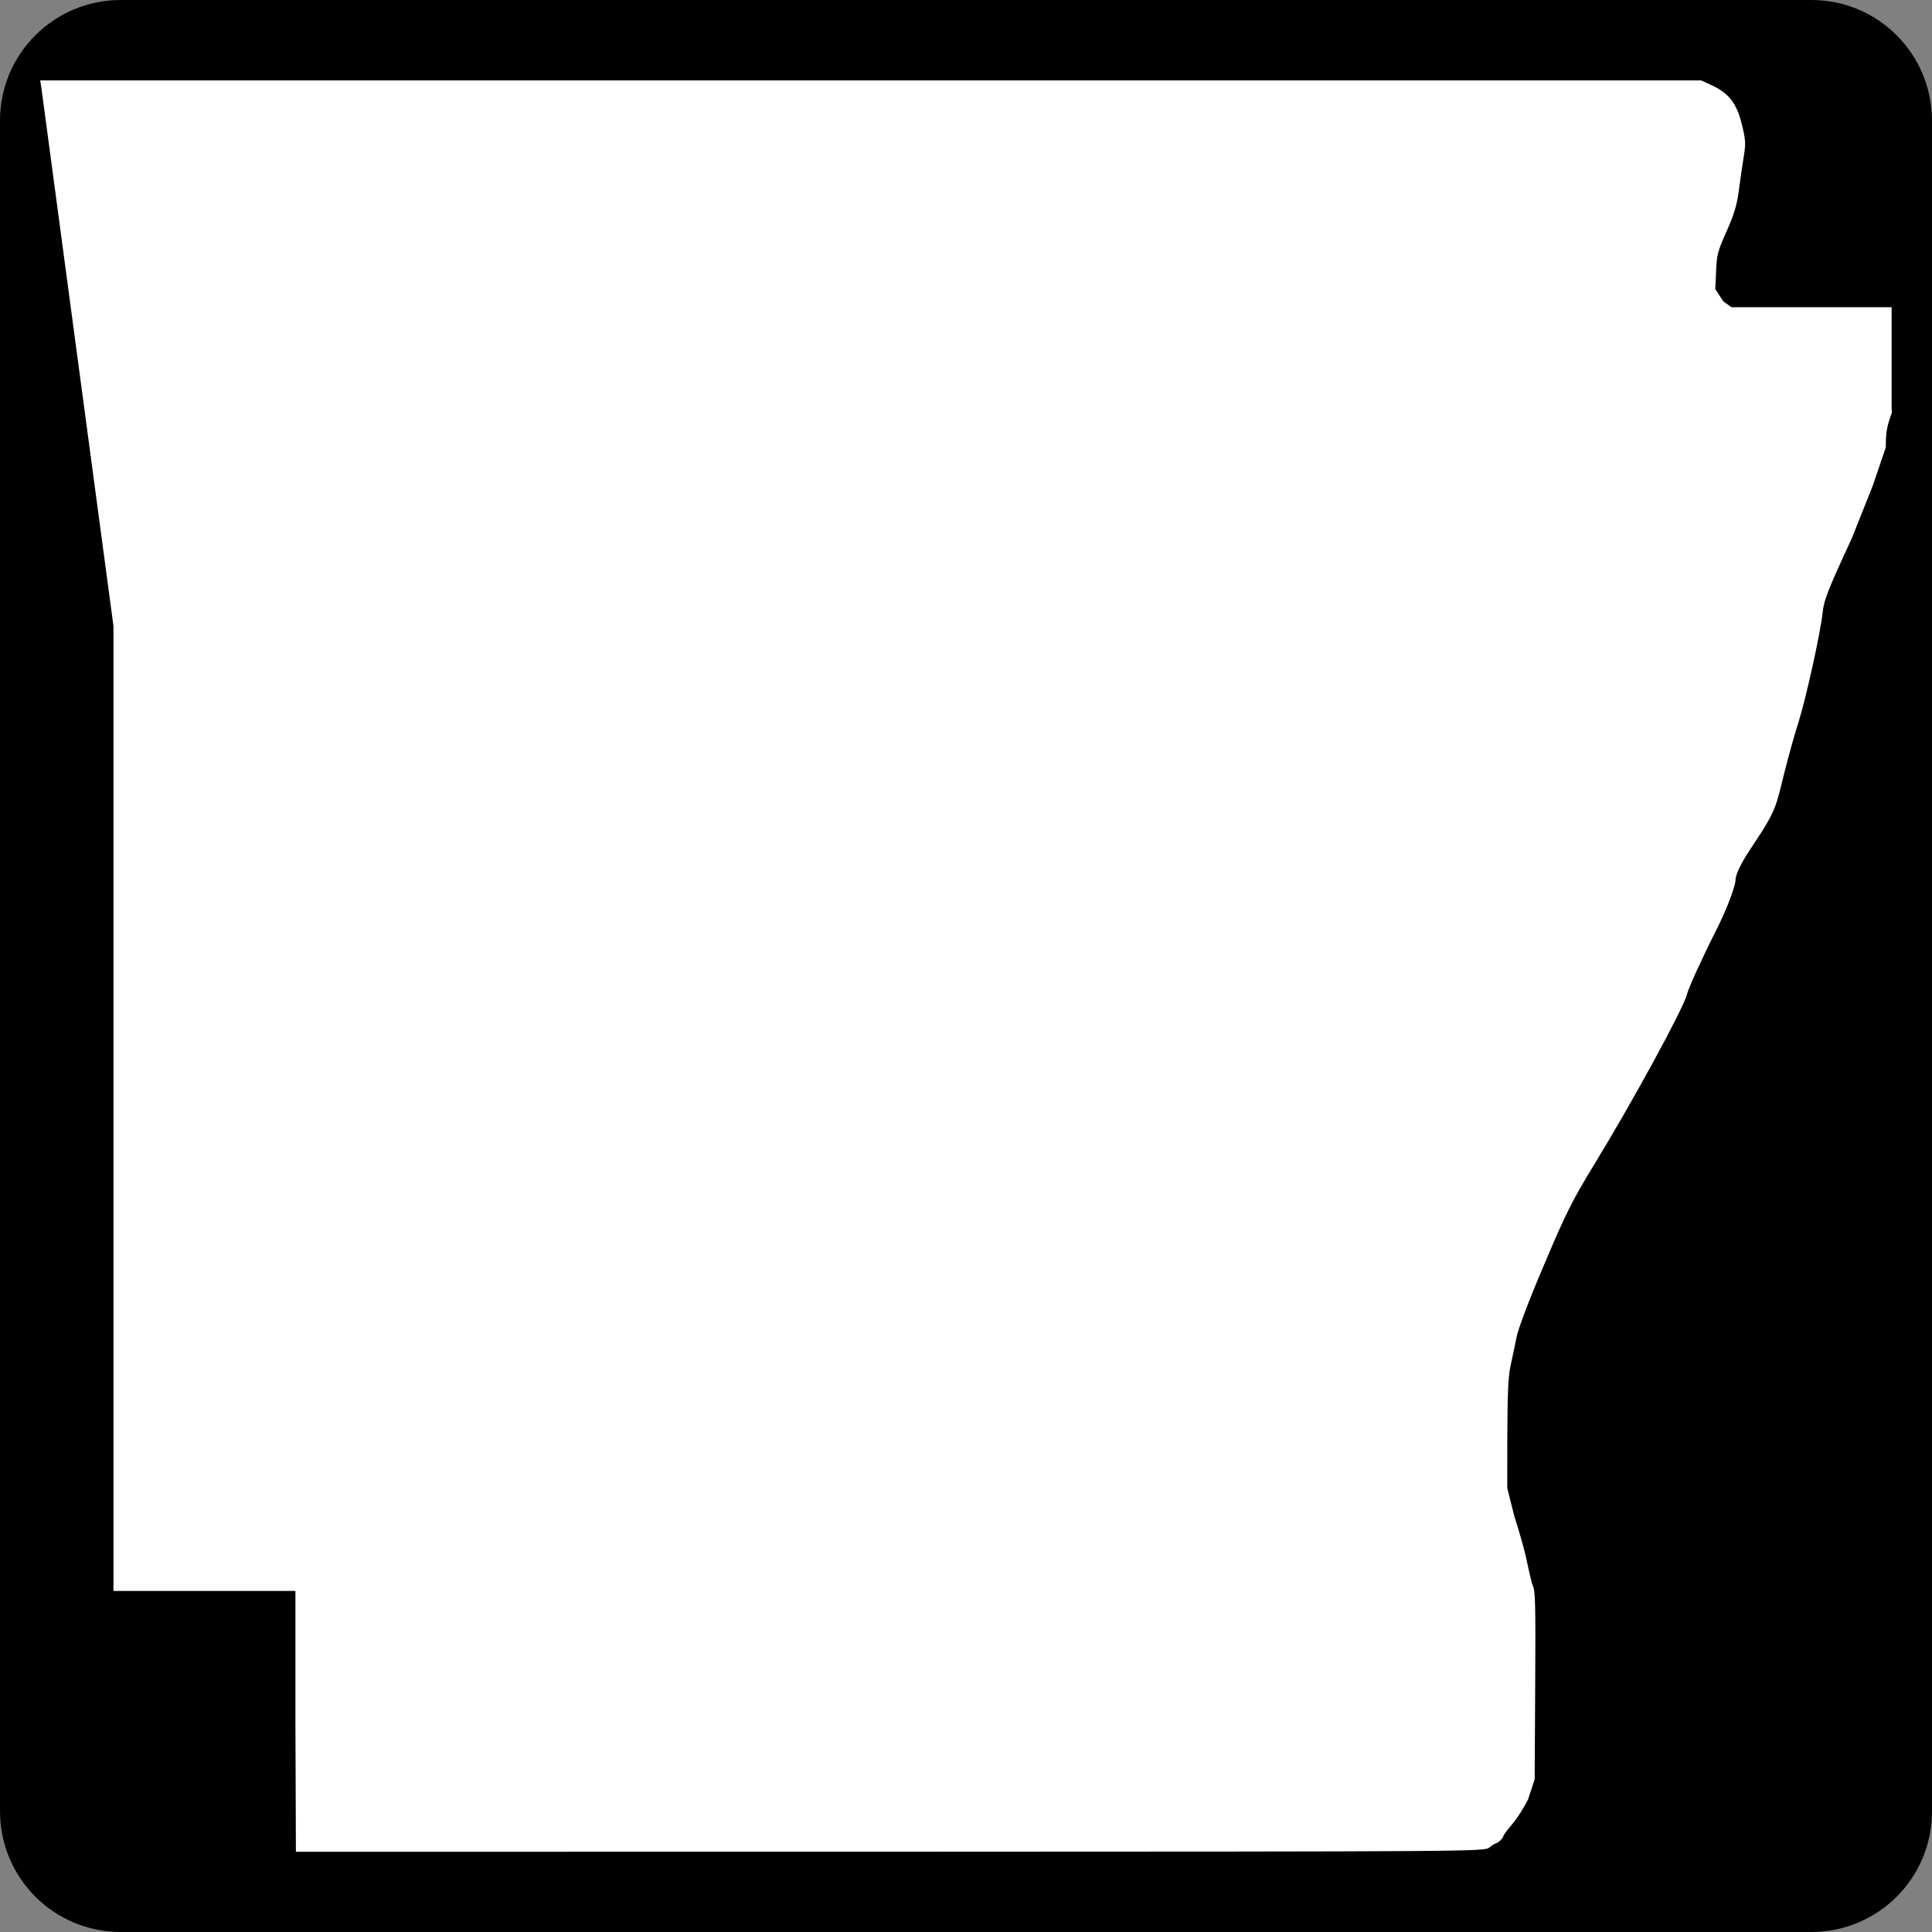 <?xml version="1.0" encoding="UTF-8" standalone="no"?>
<!-- Created with Inkscape (http://www.inkscape.org/) -->

<svg
   xmlns:dc="http://purl.org/dc/elements/1.1/"
   xmlns:cc="http://creativecommons.org/ns#"
   xmlns:rdf="http://www.w3.org/1999/02/22-rdf-syntax-ns#"
   xmlns:svg="http://www.w3.org/2000/svg"
   xmlns="http://www.w3.org/2000/svg"
   xmlns:sodipodi="http://sodipodi.sourceforge.net/DTD/sodipodi-0.dtd"
   xmlns:inkscape="http://www.inkscape.org/namespaces/inkscape"
   width="11"
   height="11"
   id="svg2"
   sodipodi:version="0.32"
   inkscape:version="0.92.2 5c3e80d, 2017-08-06"
   version="1.0"
   sodipodi:docname="us-highway-ar.svg">
  <rect width="100%" height="100%" fill="#808080" stroke="none"/>
  <defs
     id="defs4">
    <inkscape:perspective
       sodipodi:type="inkscape:persp3d"
       inkscape:vp_x="0 : 300 : 1"
       inkscape:vp_y="0 : 1000 : 0"
       inkscape:vp_z="600 : 300 : 1"
       inkscape:persp3d-origin="300 : 200 : 1"
       id="perspective3096" />
  </defs>
  <sodipodi:namedview
     id="base"
     pagecolor="#ffffff"
     bordercolor="#666666"
     borderopacity="1.0"
     gridtolerance="10000"
     guidetolerance="10"
     objecttolerance="10"
     inkscape:pageopacity="0.0"
     inkscape:pageshadow="2"
     inkscape:zoom="3.639243"
     inkscape:cx="30.79588"
     inkscape:cy="-4.8759547"
     inkscape:document-units="px"
     inkscape:current-layer="layer1"
     width="750px"
     height="600px"
     inkscape:window-width="853"
     inkscape:window-height="749"
     inkscape:window-x="88"
     inkscape:window-y="25"
     showgrid="false"
     inkscape:window-maximized="0" />
  <g
     inkscape:label="Layer 1"
     inkscape:groupmode="layer"
     id="layer1"
     transform="translate(0,-589)">
    <path
       style="color:#000000;display:inline;overflow:visible;visibility:visible;fill:#000000;fill-opacity:1;fill-rule:nonzero;stroke:none;stroke-width:0.016;stroke-linecap:butt;stroke-linejoin:miter;stroke-miterlimit:4;stroke-dashoffset:0;stroke-opacity:1;marker:none;marker-start:none;marker-mid:none;marker-end:none"
       d="m 0.688,589 h 9.625 C 10.693,589 11,589.307 11,589.688 v 9.625 C 11,599.693 10.693,600 10.312,600 H 0.688 C 0.307,600 0,599.693 0,599.312 v -9.625 C 0,589.307 0.307,589 0.688,589 Z"
       id="rect1872"
       inkscape:connector-curvature="0" />
    <path
       style="fill:#ffffff;fill-opacity:1;stroke-width:0.018"
       d="m 1.682,598.8 v -0.742 H 1.164 0.646 v -2.747 -2.747 L 0.444,591.057 c -0.111,-0.83 -0.205,-1.529 -0.208,-1.554 l -0.007,-0.045 H 4.957 9.686 l 0.061,0.028 c 0.097,0.045 0.141,0.103 0.17,0.221 0.022,0.088 0.023,0.11 0.012,0.179 -0.007,0.043 -0.02,0.13 -0.028,0.193 -0.012,0.09 -0.027,0.14 -0.071,0.239 -0.053,0.119 -0.056,0.132 -0.06,0.245 l -0.004,0.083 0.046,0.07 0.046,0.033 h 0.456 0.456 v 0.29 0.29 l 0.002,0.02 c -0.029,0.078 -0.035,0.11 -0.035,0.198 l -0.073,0.215 -0.121,0.304 c -0.14,0.302 -0.158,0.35 -0.166,0.424 -0.012,0.114 -0.095,0.489 -0.138,0.625 -0.02,0.061 -0.056,0.19 -0.08,0.286 -0.046,0.181 -0.04,0.205 -0.175,0.406 -0.032,0.048 -0.103,0.153 -0.103,0.208 -7.48e-5,0.016 -0.03,0.124 -0.112,0.286 -0.082,0.162 -0.155,0.324 -0.164,0.36 -0.018,0.077 -0.308,0.609 -0.528,0.969 -0.125,0.205 -0.16,0.274 -0.284,0.567 -0.089,0.209 -0.148,0.365 -0.159,0.419 -0.009,0.047 -0.025,0.12 -0.034,0.163 -0.013,0.059 -0.017,0.157 -0.018,0.404 l -2.407e-4,0.29 0.04,0.159 c 0.022,0.067 0.051,0.168 0.064,0.223 0.013,0.056 0.032,0.153 0.041,0.172 0.014,0.029 0.017,0.083 0.014,0.569 l -0.003,0.535 -0.038,0.115 c -0.021,0.043 -0.061,0.106 -0.089,0.139 -0.028,0.033 -0.051,0.064 -0.051,0.068 0,0.011 -0.031,0.042 -0.042,0.042 -0.005,1.4e-4 -0.022,0.011 -0.038,0.024 -0.028,0.023 -0.072,0.023 -3.412,0.024 l -3.383,2.7e-4 z"
       id="path3797"
       sodipodi:nodetypes="ccccccccccccssssccccccccccccssssssssssscccsscccssssccc"
       inkscape:connector-curvature="0" />
  </g>
</svg>
